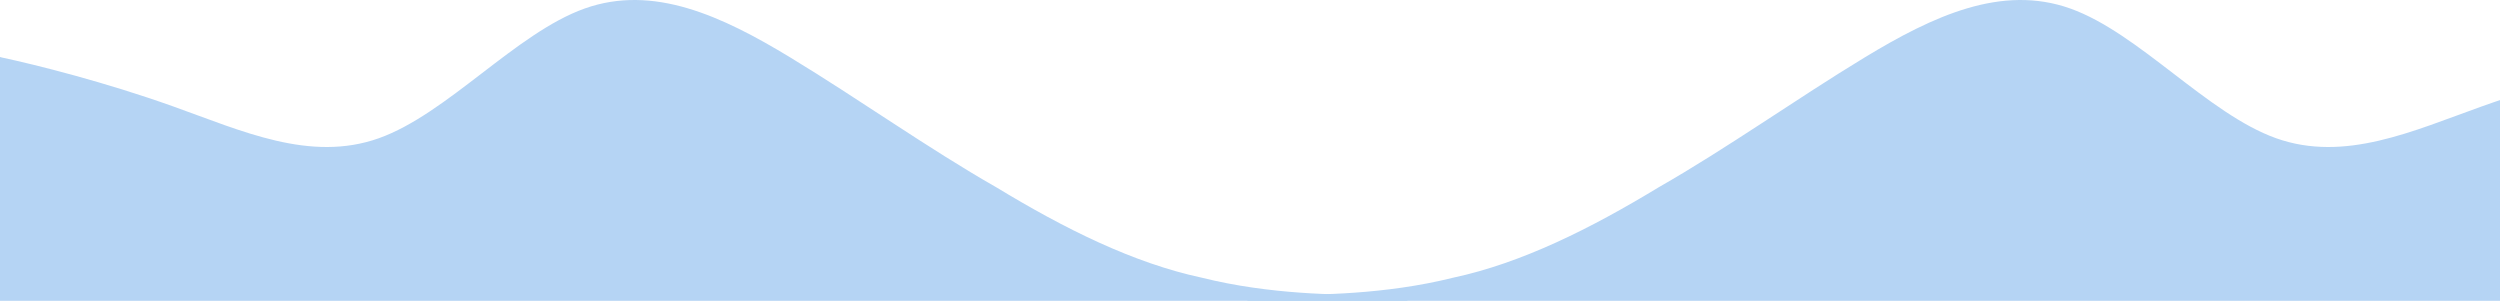 <svg width="1920" height="231" viewBox="0 0 1920 231" fill="none" xmlns="http://www.w3.org/2000/svg">
<path fill-rule="evenodd" clip-rule="evenodd" d="M-25 36.622L1.332 44.138C27.664 49.776 80.328 62.93 132.992 81.722C185.655 100.513 238.319 124.942 290.983 106.151C343.647 87.359 396.311 25.347 448.975 6.555C501.639 -12.236 554.302 12.193 606.966 44.138C659.63 76.084 712.294 113.667 764.958 143.734C817.622 175.68 870.286 201.988 922.95 213.263C975.613 226.417 1028.28 226.417 1054.61 226.417H1080.94V264H1054.61C1028.28 264 975.613 264 922.95 264C870.286 264 817.622 264 764.958 264C712.294 264 659.63 264 606.966 264C554.302 264 501.639 264 448.975 264C396.311 264 343.647 264 290.983 264C238.319 264 185.655 264 132.992 264C80.328 264 27.664 264 1.332 264H-25V36.622Z" fill="#B5D4F4"/>
<path fill-rule="evenodd" clip-rule="evenodd" d="M2064 36.622L2037.67 44.138C2011.34 49.776 1958.67 62.93 1906.01 81.722C1853.34 100.513 1800.68 124.942 1748.02 106.151C1695.35 87.359 1642.69 25.347 1590.03 6.555C1537.36 -12.236 1484.7 12.193 1432.03 44.138C1379.37 76.084 1326.71 113.667 1274.04 143.734C1221.38 175.68 1168.71 201.988 1116.05 213.263C1063.39 226.417 1010.72 226.417 984.391 226.417H958.059V264H984.391C1010.72 264 1063.39 264 1116.05 264C1168.71 264 1221.38 264 1274.04 264C1326.71 264 1379.37 264 1432.03 264C1484.7 264 1537.36 264 1590.03 264C1642.69 264 1695.35 264 1748.02 264C1800.68 264 1853.34 264 1906.01 264C1958.67 264 2011.34 264 2037.67 264H2064V36.622Z" fill="#B5D4F4"/>
</svg>
